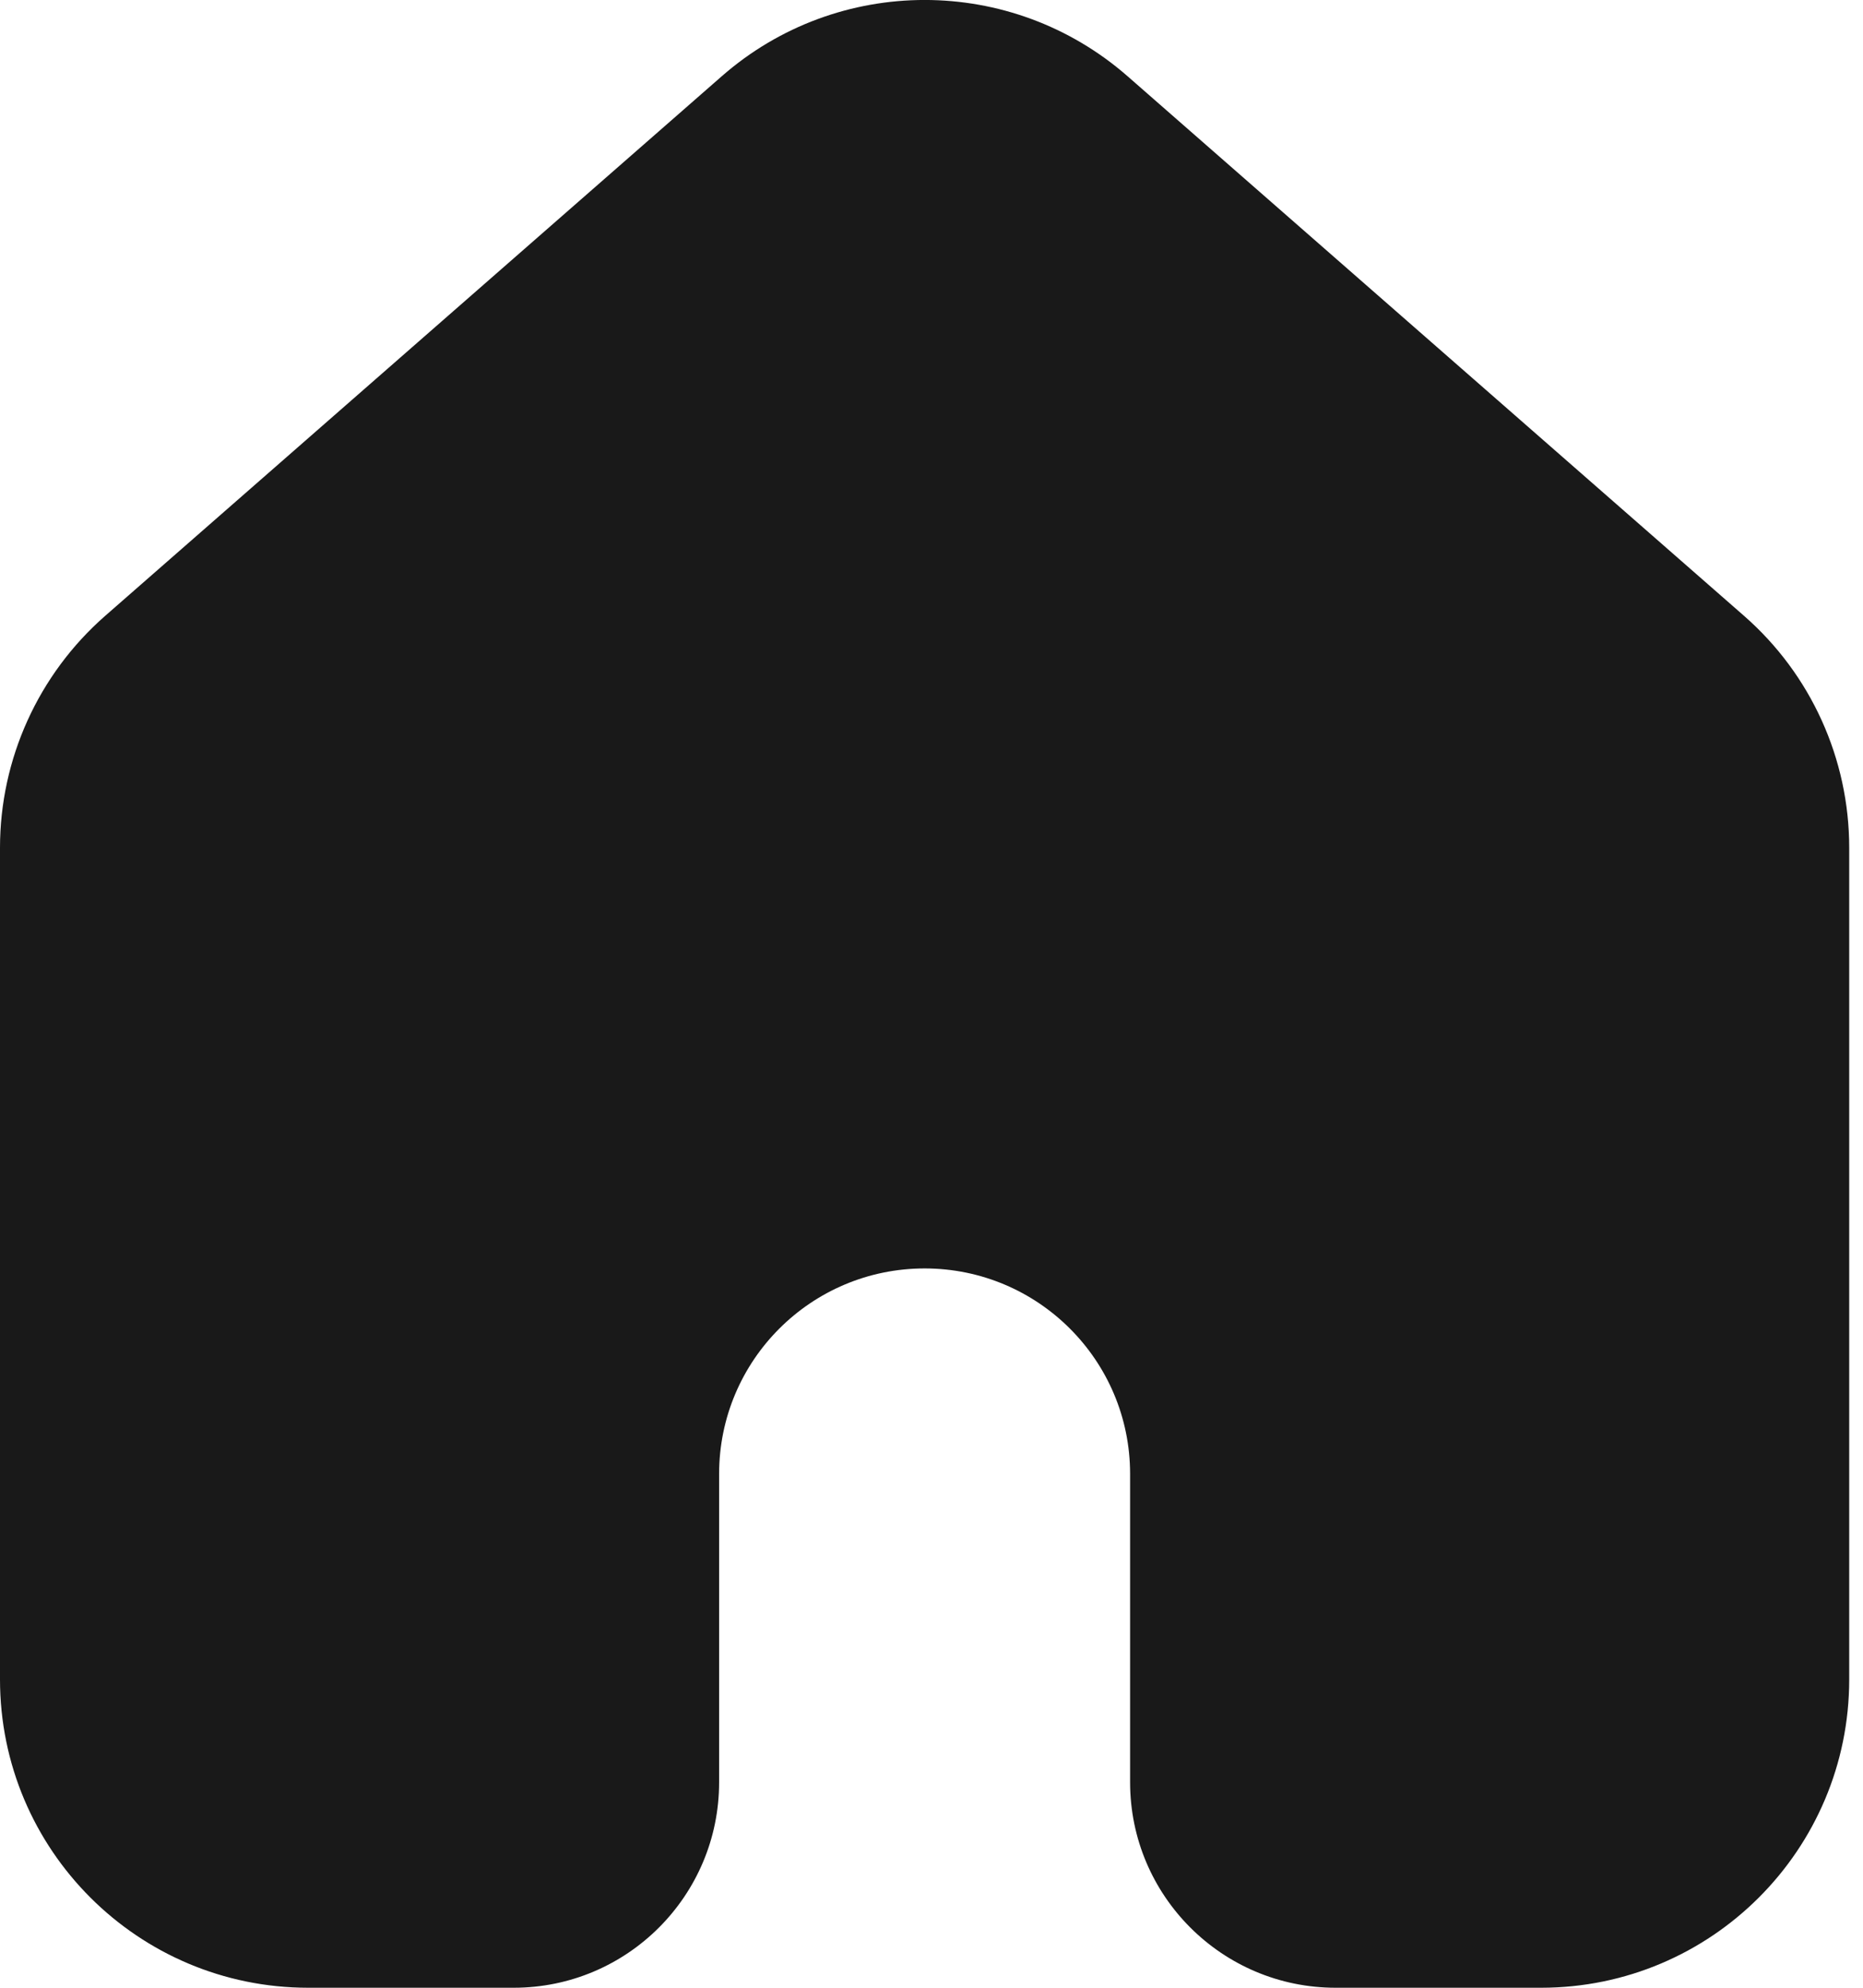 <svg width="15" height="16" viewBox="0 0 15 16" fill="none" xmlns="http://www.w3.org/2000/svg">
<path d="M9.079 0.614C8.143 -0.205 6.746 -0.205 5.811 0.614L0.847 4.957C0.309 5.428 0 6.109 0 6.824V13.518C0 14.889 1.111 16 2.482 16H4.136C5.05 16 5.79 15.259 5.79 14.346V11.864C5.79 10.95 6.531 10.21 7.445 10.21C8.358 10.21 9.099 10.95 9.099 11.864V14.346C9.099 15.259 9.84 16 10.754 16H12.408C13.778 16 14.889 14.889 14.889 13.518V6.824C14.889 6.109 14.581 5.428 14.042 4.957L9.079 0.614Z" fill="#191919"/>
</svg>
